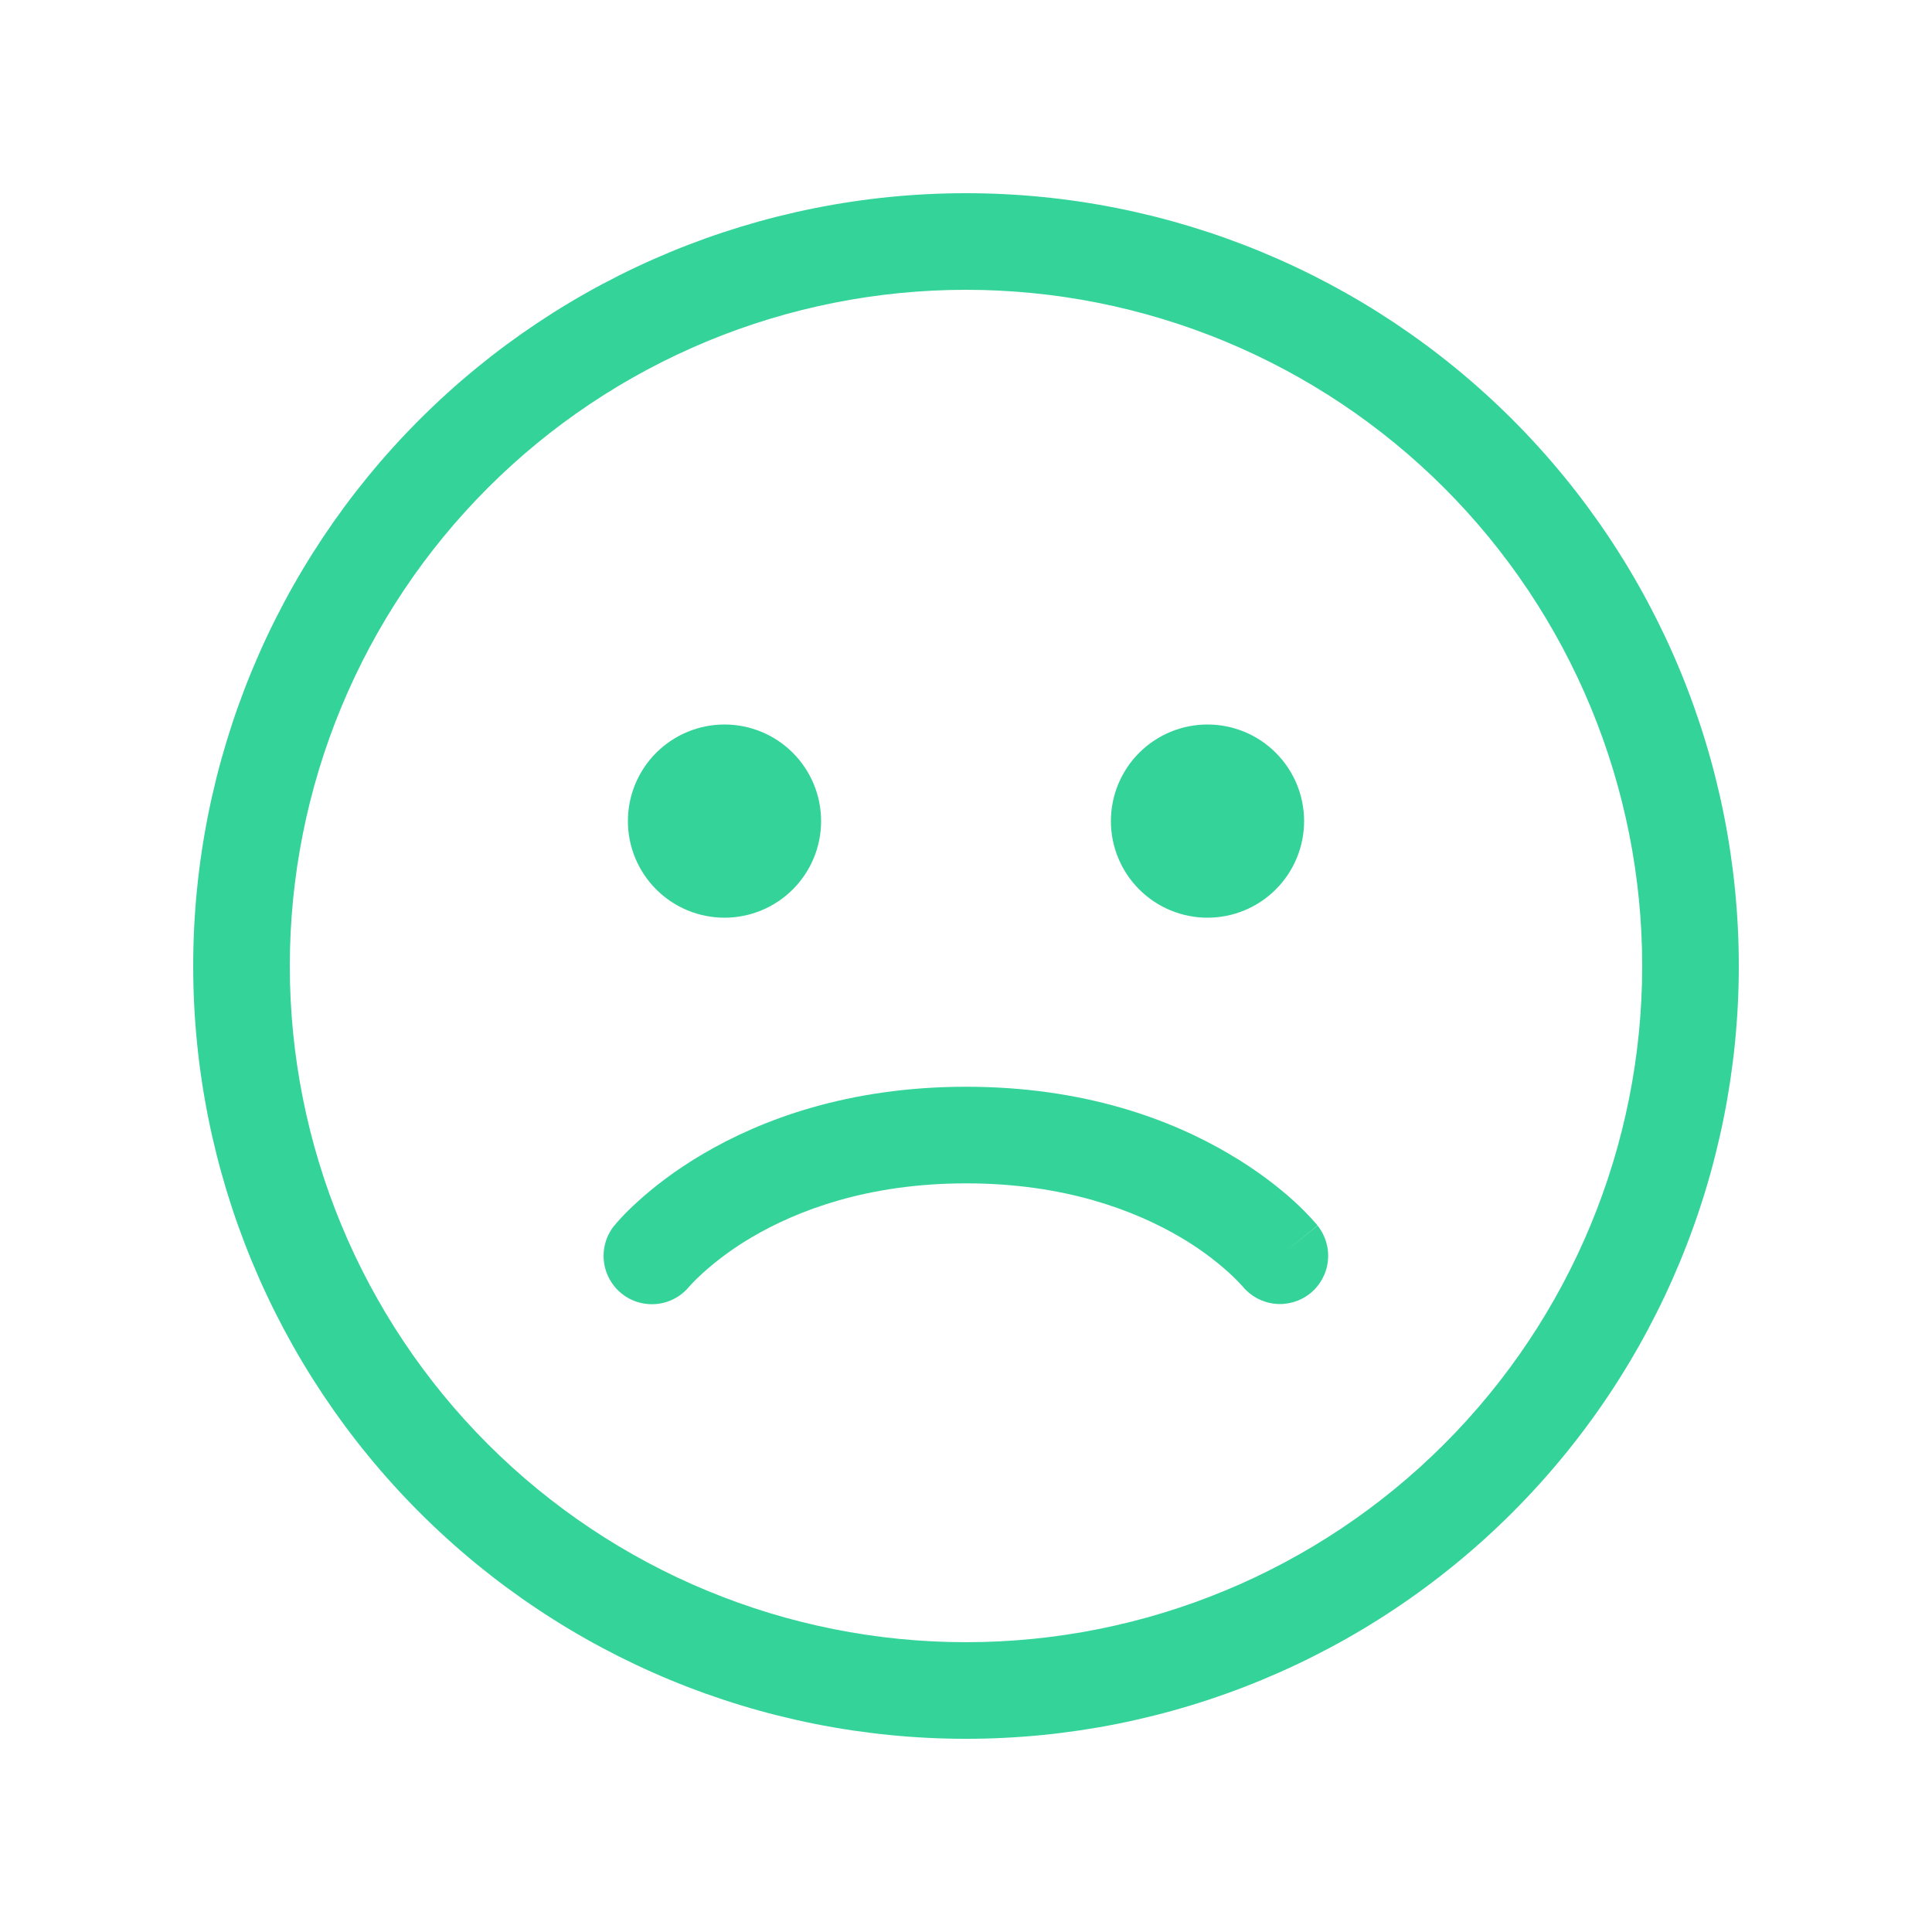 <svg width="214" height="214" viewBox="0 0 214 214" fill="none" xmlns="http://www.w3.org/2000/svg">
<path d="M80.25 101.65C83.088 101.65 85.809 100.523 87.816 98.516C89.823 96.509 90.95 93.788 90.95 90.95C90.95 88.112 89.823 85.391 87.816 83.384C85.809 81.377 83.088 80.25 80.25 80.25C77.412 80.25 74.691 81.377 72.684 83.384C70.677 85.391 69.55 88.112 69.55 90.95C69.55 93.788 70.677 96.509 72.684 98.516C74.691 100.523 77.412 101.65 80.25 101.65Z" fill="#34D399"/>
<path d="M144.45 90.95C144.45 93.788 143.323 96.509 141.316 98.516C139.309 100.523 136.588 101.65 133.75 101.65C130.912 101.65 128.191 100.523 126.184 98.516C124.177 96.509 123.05 93.788 123.05 90.95C123.05 88.112 124.177 85.391 126.184 83.384C128.191 81.377 130.912 80.25 133.75 80.25C136.588 80.25 139.309 81.377 141.316 83.384C143.323 85.391 144.45 88.112 144.45 90.95V90.95Z" fill="#34D399"/>
<path d="M145.113 143.273C144.011 144.154 142.606 144.564 141.203 144.413C139.8 144.263 138.513 143.565 137.623 142.47L137.591 142.438C137.127 141.925 136.638 141.436 136.125 140.972C134.457 139.471 132.639 138.144 130.7 137.013C125.767 134.124 117.999 131.075 107.021 131.075C96.043 131.075 88.264 134.114 83.31 137.024C81.368 138.156 79.547 139.482 77.874 140.983C77.358 141.447 76.865 141.936 76.397 142.449L76.365 142.481C75.923 143.027 75.377 143.48 74.759 143.815C74.141 144.15 73.464 144.36 72.765 144.433C72.066 144.506 71.359 144.441 70.685 144.241C70.012 144.041 69.384 143.71 68.838 143.268C68.292 142.825 67.839 142.279 67.504 141.661C67.169 141.044 66.959 140.366 66.886 139.667C66.813 138.968 66.878 138.261 67.078 137.588C67.278 136.914 67.609 136.286 68.052 135.74L72.225 139.1L68.052 135.751V135.74L68.073 135.729L68.094 135.708L68.148 135.644L68.298 135.451L68.822 134.873C69.25 134.413 69.871 133.782 70.684 133.054C72.31 131.578 74.696 129.673 77.895 127.801C84.316 124.024 93.945 120.375 107.021 120.375C120.086 120.375 129.705 124.013 136.125 127.801C139.335 129.684 141.71 131.578 143.326 133.044C144.161 133.806 144.954 134.613 145.701 135.462L145.862 135.644L145.915 135.708L145.937 135.74C145.937 135.74 145.948 135.762 141.775 139.1L145.948 135.762C146.831 136.869 147.24 138.282 147.083 139.69C146.927 141.098 146.218 142.387 145.113 143.273V143.273Z" fill="#34D399"/>
<path d="M107 21.4C84.297 21.4 62.525 30.419 46.472 46.472C30.419 62.525 21.4 84.297 21.4 107C21.4 129.703 30.419 151.475 46.472 167.528C62.525 183.581 84.297 192.6 107 192.6C129.703 192.6 151.475 183.581 167.528 167.528C183.581 151.475 192.6 129.703 192.6 107C192.6 84.297 183.581 62.525 167.528 46.472C151.475 30.419 129.703 21.4 107 21.4V21.4ZM32.1 107C32.1 97.164 34.037 87.424 37.801 78.337C41.566 69.25 47.083 60.993 54.038 54.038C60.993 47.083 69.25 41.566 78.337 37.801C87.424 34.037 97.164 32.1 107 32.1C116.836 32.1 126.576 34.037 135.663 37.801C144.75 41.566 153.007 47.083 159.962 54.038C166.917 60.993 172.435 69.25 176.199 78.337C179.963 87.424 181.9 97.164 181.9 107C181.9 126.865 174.009 145.916 159.962 159.962C145.916 174.009 126.865 181.9 107 181.9C87.135 181.9 68.084 174.009 54.038 159.962C39.991 145.916 32.1 126.865 32.1 107Z" fill="#34D399"/>
</svg>
